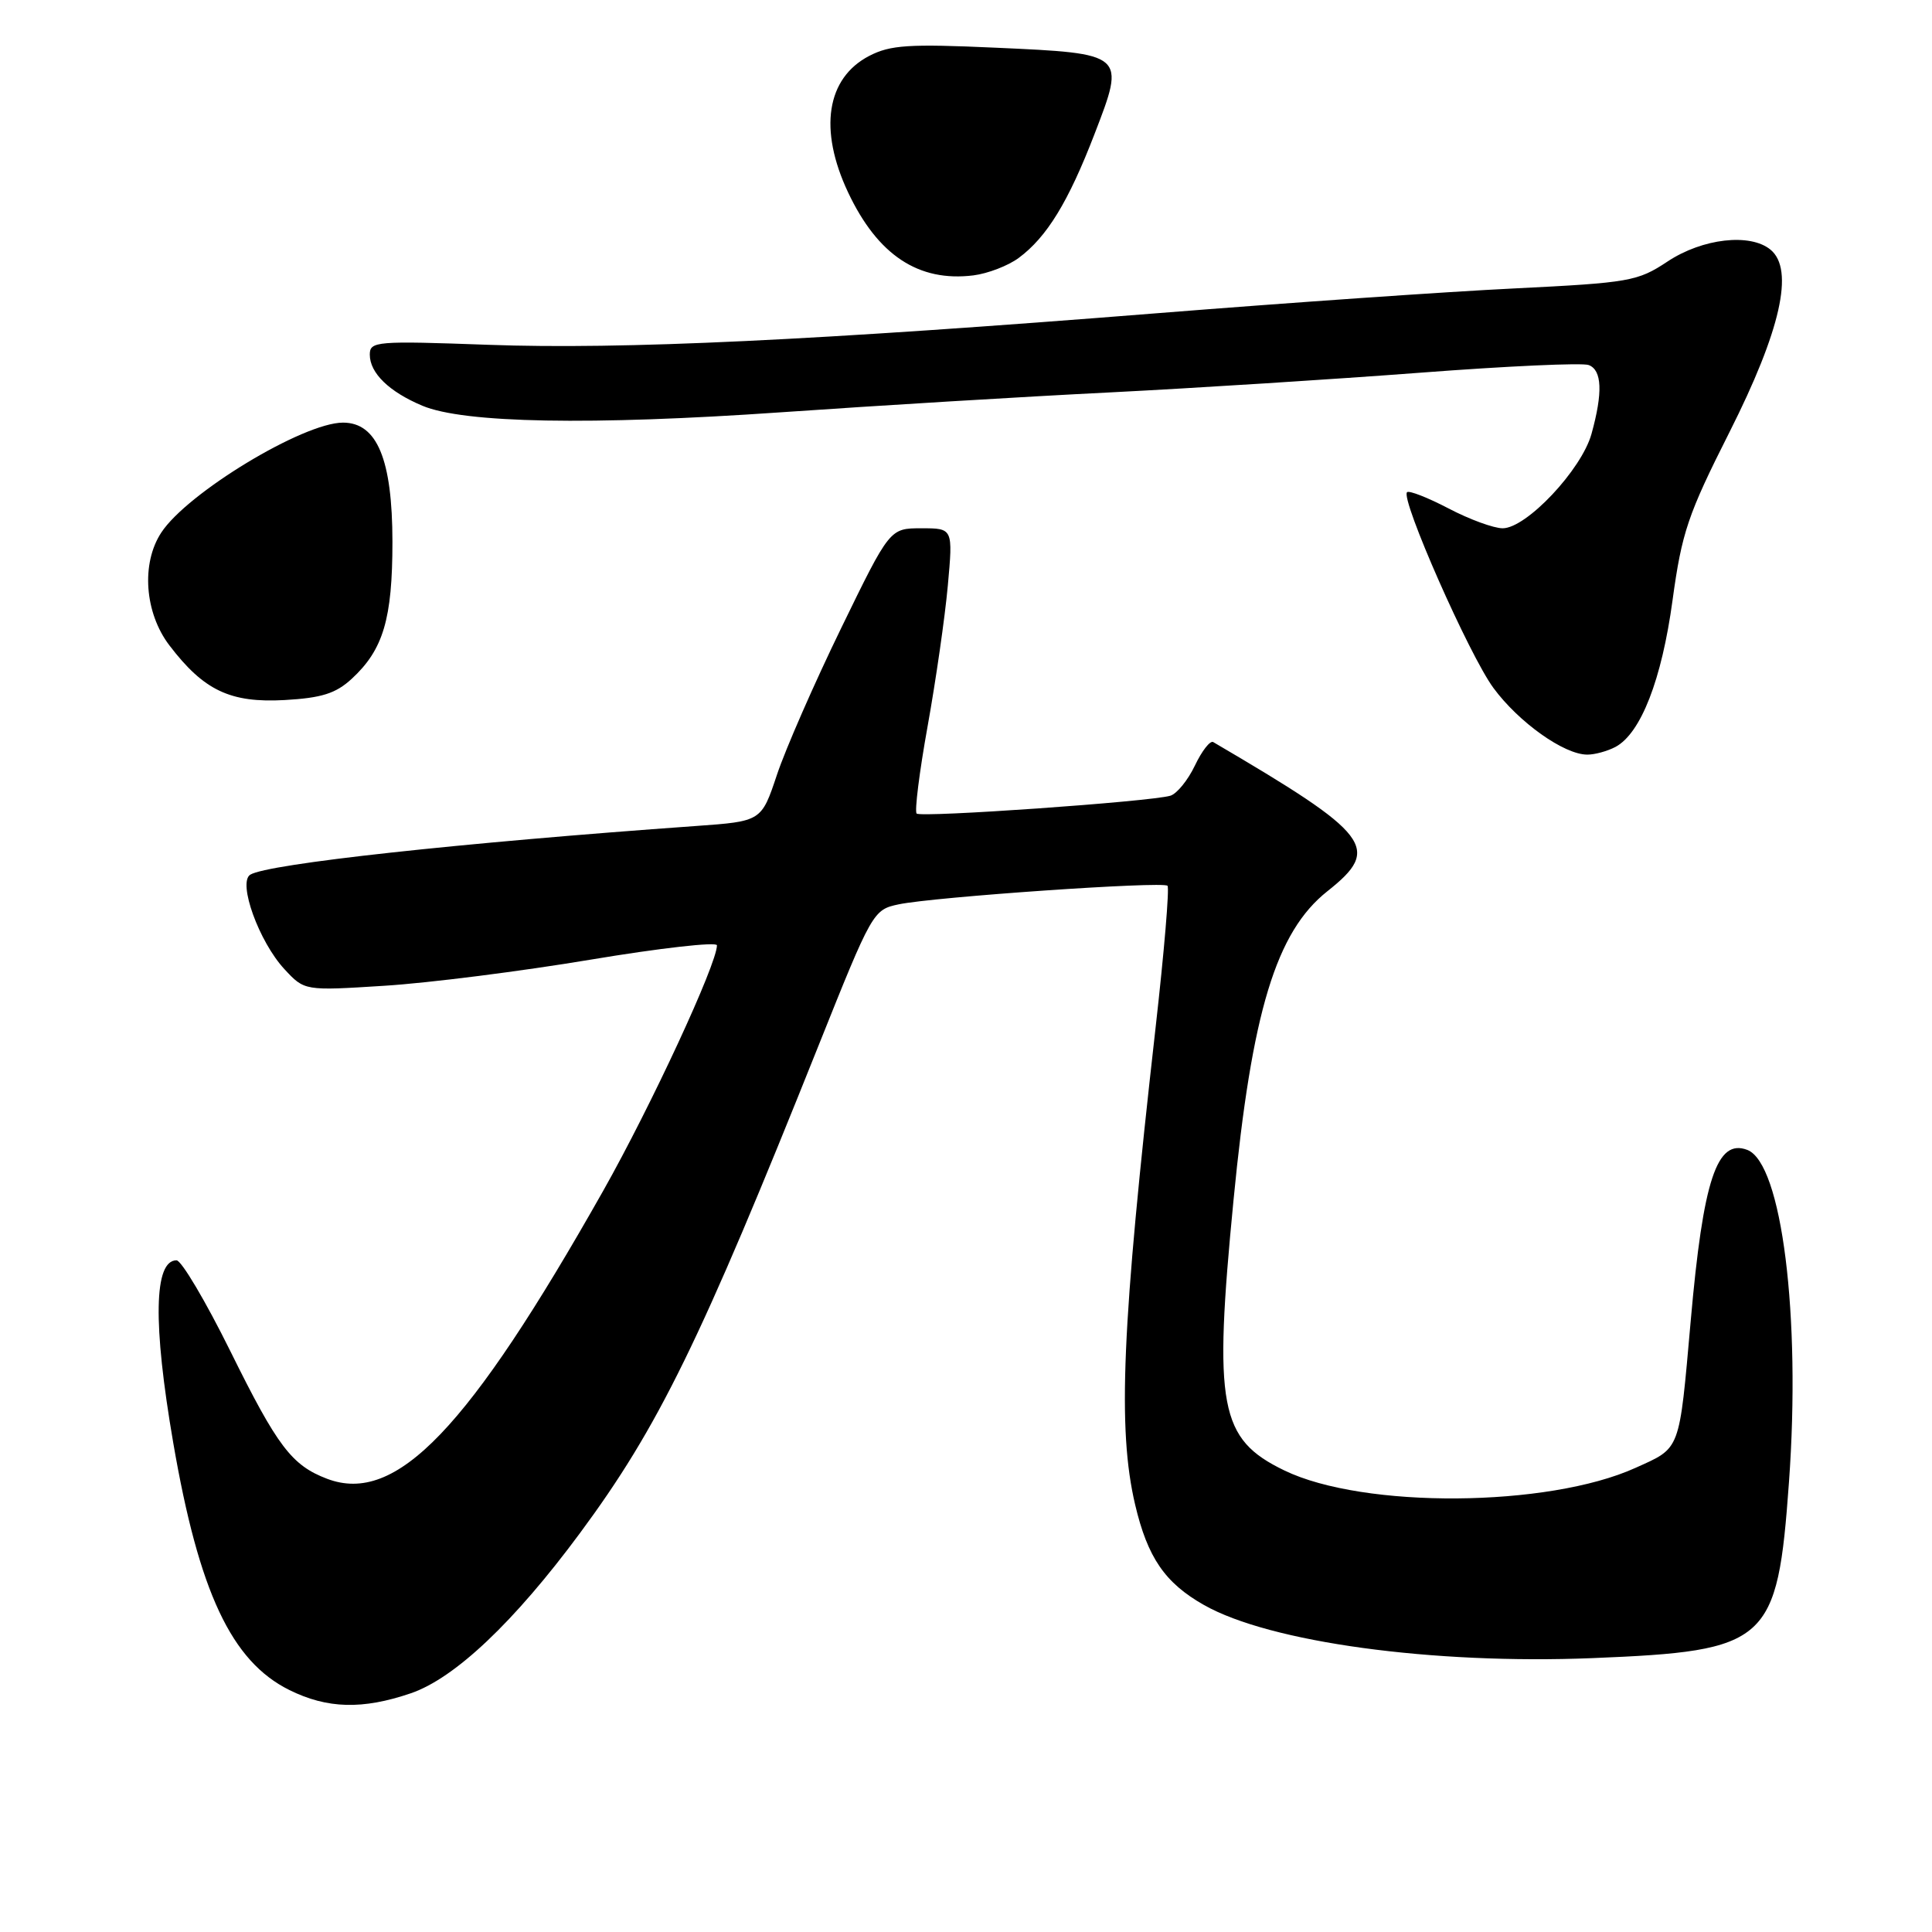 <?xml version="1.0" encoding="UTF-8" standalone="no"?>
<!DOCTYPE svg PUBLIC "-//W3C//DTD SVG 1.1//EN" "http://www.w3.org/Graphics/SVG/1.1/DTD/svg11.dtd" >
<svg xmlns="http://www.w3.org/2000/svg" xmlns:xlink="http://www.w3.org/1999/xlink" version="1.1" viewBox="0 0 256 256">
 <g >
 <path fill="currentColor"
d=" M 54.43 224.37 C 60.26 222.38 68.12 214.94 76.83 203.17 C 87.24 189.10 92.77 177.80 108.47 138.52 C 115.56 120.79 115.70 120.54 119.08 119.83 C 123.74 118.85 154.09 116.75 154.70 117.37 C 154.97 117.64 154.26 126.11 153.12 136.18 C 148.64 175.78 148.06 189.35 150.41 199.37 C 152.06 206.39 154.37 209.75 159.53 212.67 C 168.26 217.62 189.81 220.56 211.00 219.71 C 234.36 218.76 235.51 217.73 237.05 196.36 C 238.64 174.36 236.10 154.13 231.53 152.37 C 227.50 150.83 225.68 156.29 224.03 175.00 C 222.48 192.47 222.74 191.78 216.71 194.50 C 205.12 199.75 180.68 199.93 170.18 194.84 C 161.58 190.68 160.78 186.44 163.45 159.00 C 165.87 134.05 169.09 123.47 175.89 118.09 C 183.08 112.39 181.74 110.63 160.76 98.33 C 160.35 98.09 159.26 99.49 158.33 101.44 C 157.40 103.39 155.93 105.19 155.07 105.44 C 152.35 106.23 122.03 108.36 121.46 107.80 C 121.17 107.50 121.82 102.30 122.91 96.25 C 124.00 90.19 125.21 81.80 125.59 77.61 C 126.28 70.00 126.28 70.00 122.09 70.00 C 117.90 70.00 117.90 70.00 111.45 83.25 C 107.90 90.54 104.08 99.27 102.95 102.66 C 100.89 108.83 100.89 108.83 92.20 109.45 C 60.95 111.68 35.49 114.46 33.16 115.90 C 31.48 116.94 34.33 124.80 37.69 128.42 C 40.35 131.29 40.35 131.29 50.92 130.62 C 56.74 130.26 69.04 128.70 78.25 127.16 C 87.46 125.62 95.00 124.77 95.00 125.26 C 95.00 127.72 86.28 146.53 79.92 157.80 C 62.05 189.43 52.49 199.41 43.35 195.95 C 38.66 194.17 36.77 191.68 30.53 179.05 C 27.25 172.42 24.04 167.00 23.39 167.00 C 20.39 167.00 20.24 175.37 22.95 191.15 C 26.36 210.96 30.67 220.14 38.35 223.94 C 43.36 226.42 48.04 226.55 54.43 224.37 Z  M 214.06 98.97 C 217.42 97.17 220.19 90.06 221.62 79.54 C 222.85 70.56 223.64 68.20 229.16 57.27 C 235.95 43.81 237.78 35.72 234.61 33.09 C 231.92 30.86 225.59 31.58 220.96 34.65 C 216.99 37.28 215.94 37.46 200.63 38.22 C 191.76 38.65 170.55 40.13 153.50 41.49 C 107.99 45.12 82.47 46.33 64.75 45.69 C 49.83 45.15 49.00 45.22 49.00 46.99 C 49.00 49.43 51.56 51.91 55.96 53.76 C 61.47 56.08 78.29 56.38 103.50 54.63 C 116.15 53.75 135.72 52.56 147.00 52.00 C 158.28 51.43 176.84 50.25 188.26 49.38 C 199.68 48.51 209.69 48.05 210.51 48.37 C 212.28 49.04 212.40 52.02 210.88 57.50 C 209.56 62.24 202.26 70.00 199.11 70.00 C 197.93 70.00 194.70 68.82 191.94 67.37 C 189.18 65.93 186.70 64.96 186.44 65.22 C 185.55 66.11 194.68 86.81 197.89 91.16 C 201.24 95.71 207.25 99.99 210.32 99.99 C 211.31 100.00 213.00 99.53 214.06 98.97 Z  M 46.60 89.95 C 50.79 86.09 52.00 82.01 52.00 71.78 C 51.99 60.88 49.97 56.00 45.45 56.00 C 40.19 56.00 24.82 65.30 21.37 70.57 C 18.68 74.66 19.16 81.21 22.45 85.52 C 27.01 91.50 30.52 93.16 37.72 92.76 C 42.63 92.48 44.49 91.89 46.60 89.95 Z  M 134.98 34.18 C 138.71 31.42 141.56 26.77 145.03 17.76 C 149.15 7.08 149.18 7.10 131.91 6.32 C 120.43 5.80 117.98 5.96 115.19 7.40 C 109.51 10.34 108.45 17.17 112.38 25.50 C 116.30 33.81 121.71 37.39 128.98 36.49 C 130.89 36.25 133.59 35.21 134.98 34.18 Z "/>
</g>
</svg>